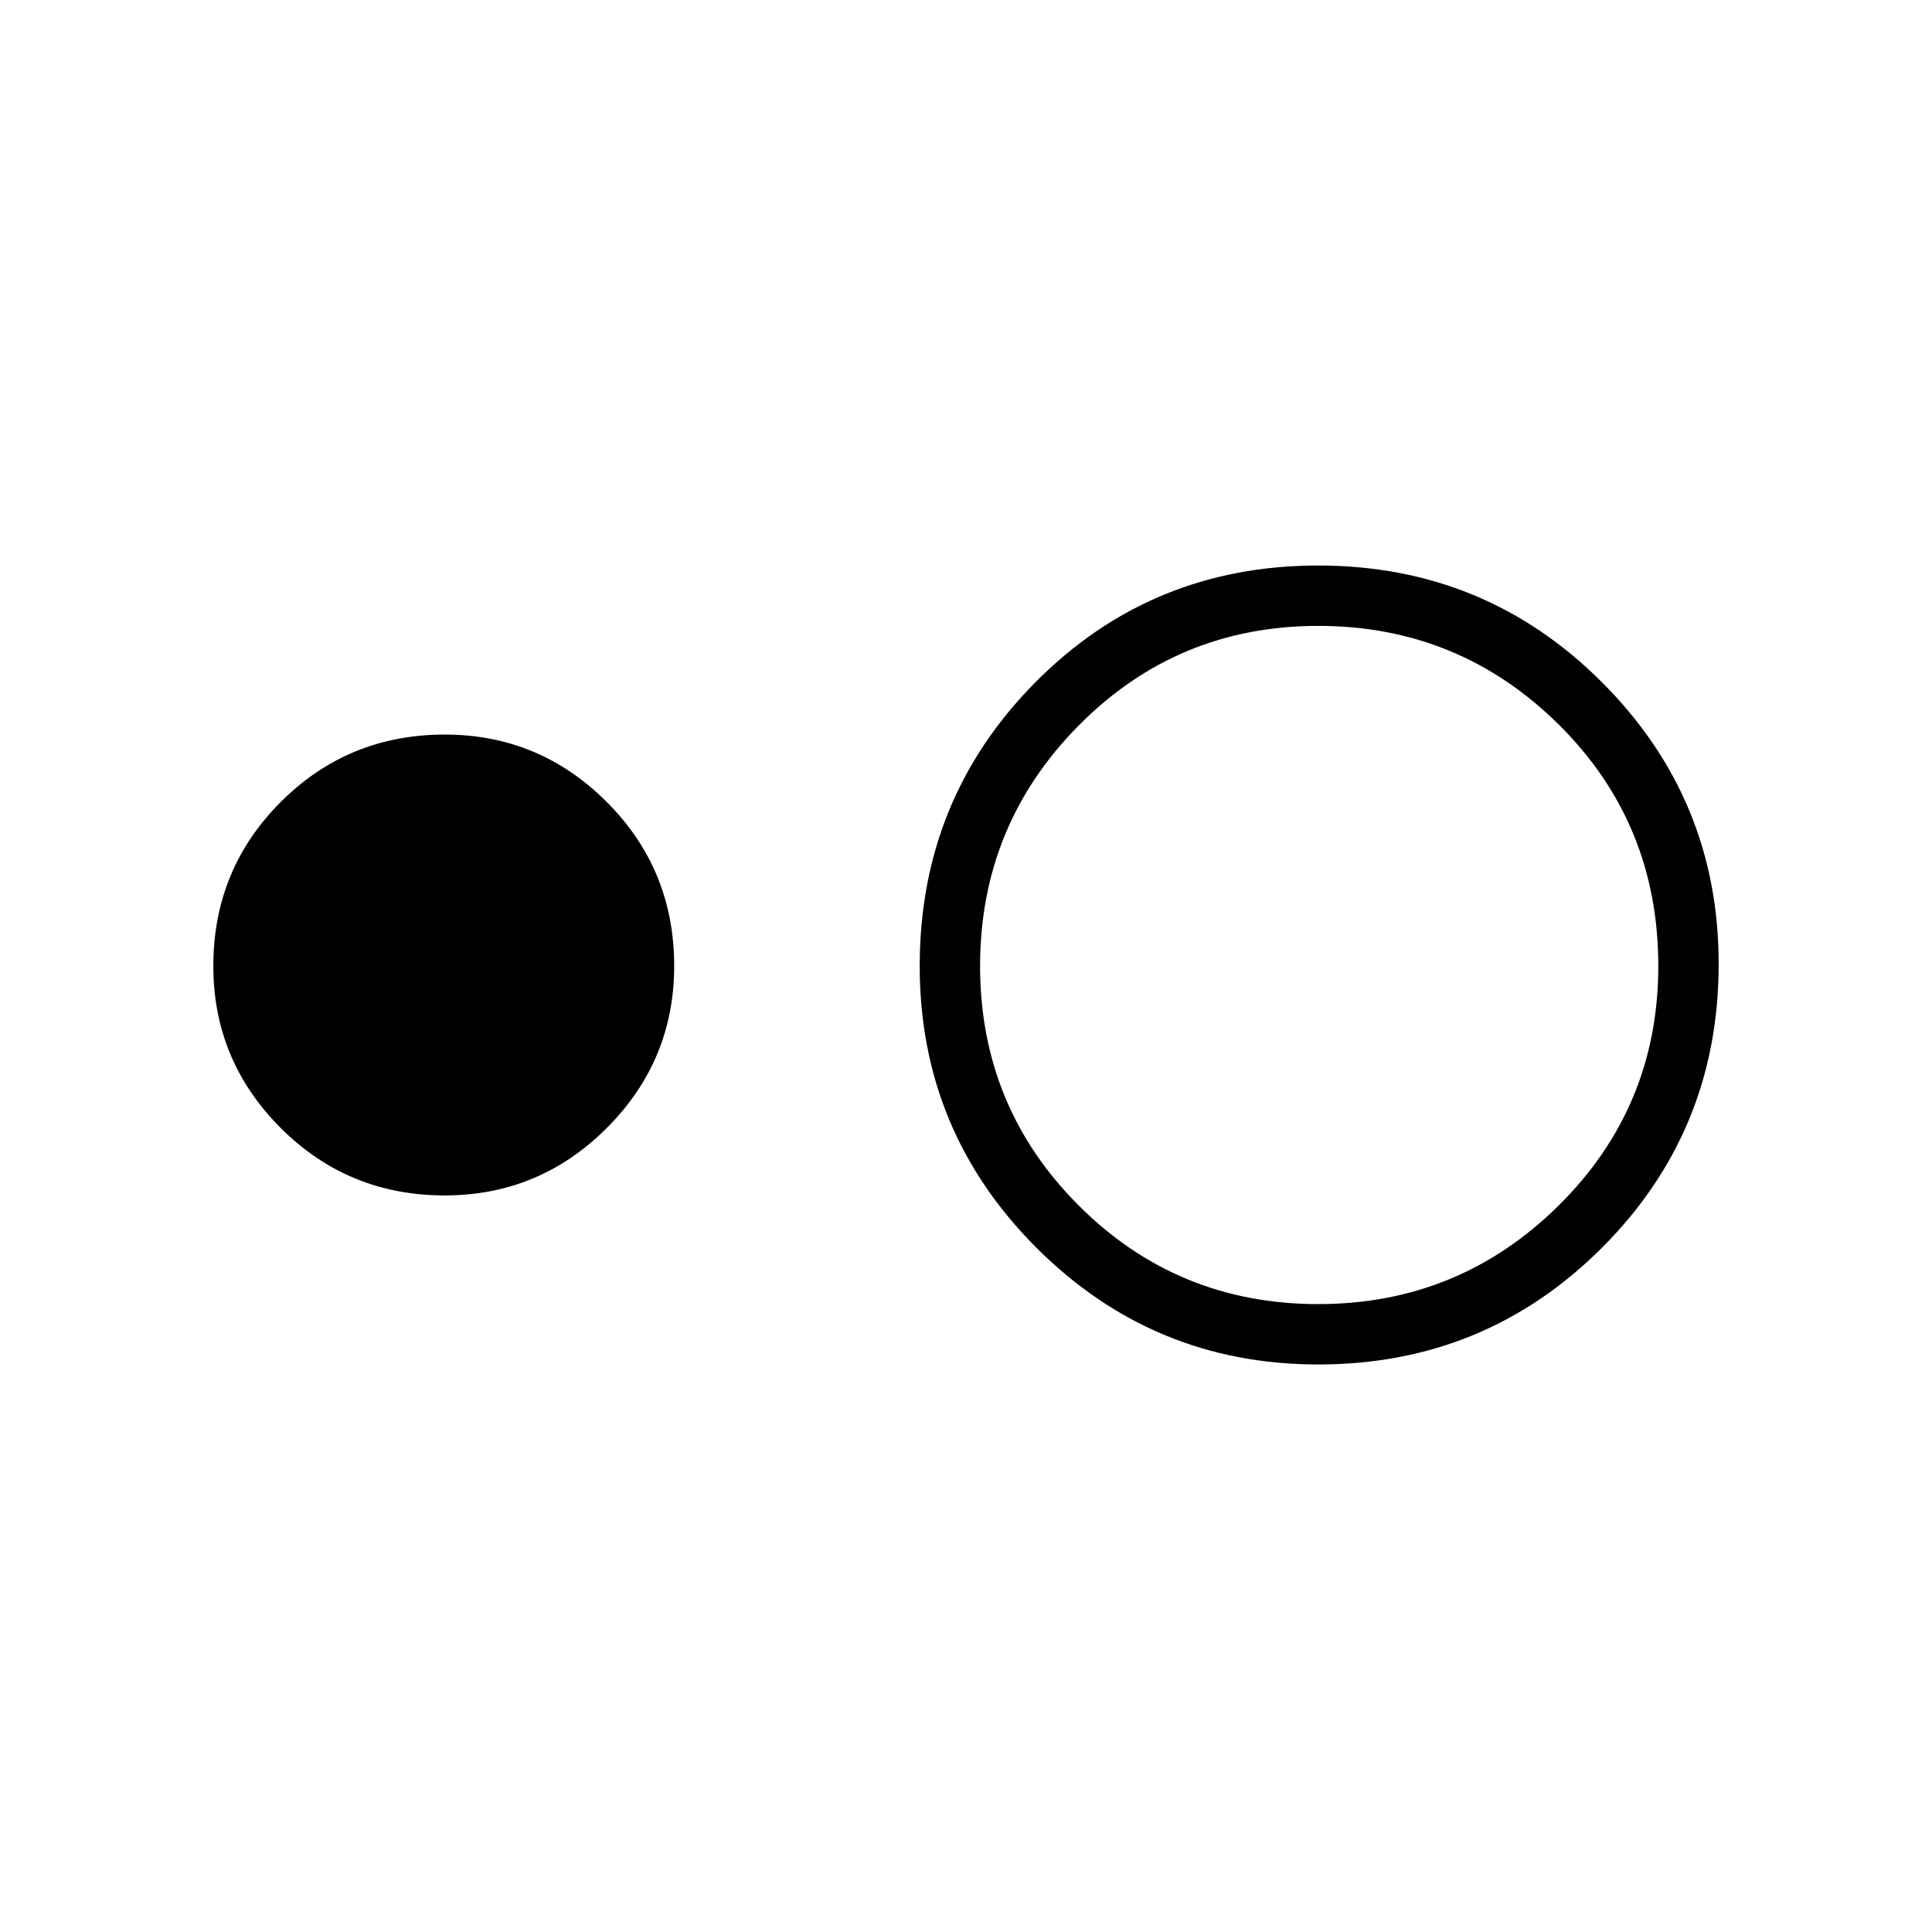 <svg xmlns="http://www.w3.org/2000/svg" height="48" width="48"><path d="M11.05 29.7Q8.65 29.7 6.975 28.025Q5.3 26.35 5.3 24Q5.3 21.6 6.975 19.925Q8.65 18.25 11.05 18.25Q13.4 18.25 15.075 19.925Q16.75 21.6 16.75 24Q16.75 26.35 15.075 28.025Q13.4 29.7 11.05 29.7ZM32.75 33.9Q28.65 33.9 25.75 31Q22.85 28.1 22.85 24Q22.85 19.85 25.725 16.95Q28.6 14.05 32.75 14.05Q36.9 14.05 39.8 16.95Q42.7 19.85 42.7 23.95Q42.7 28.1 39.8 31Q36.9 33.9 32.75 33.9ZM32.75 32.4Q36.25 32.4 38.725 29.95Q41.2 27.5 41.2 24Q41.2 20.45 38.725 18Q36.25 15.55 32.75 15.55Q29.25 15.55 26.8 18.025Q24.35 20.5 24.35 24Q24.35 27.5 26.8 29.95Q29.25 32.4 32.75 32.4Z"/></svg>